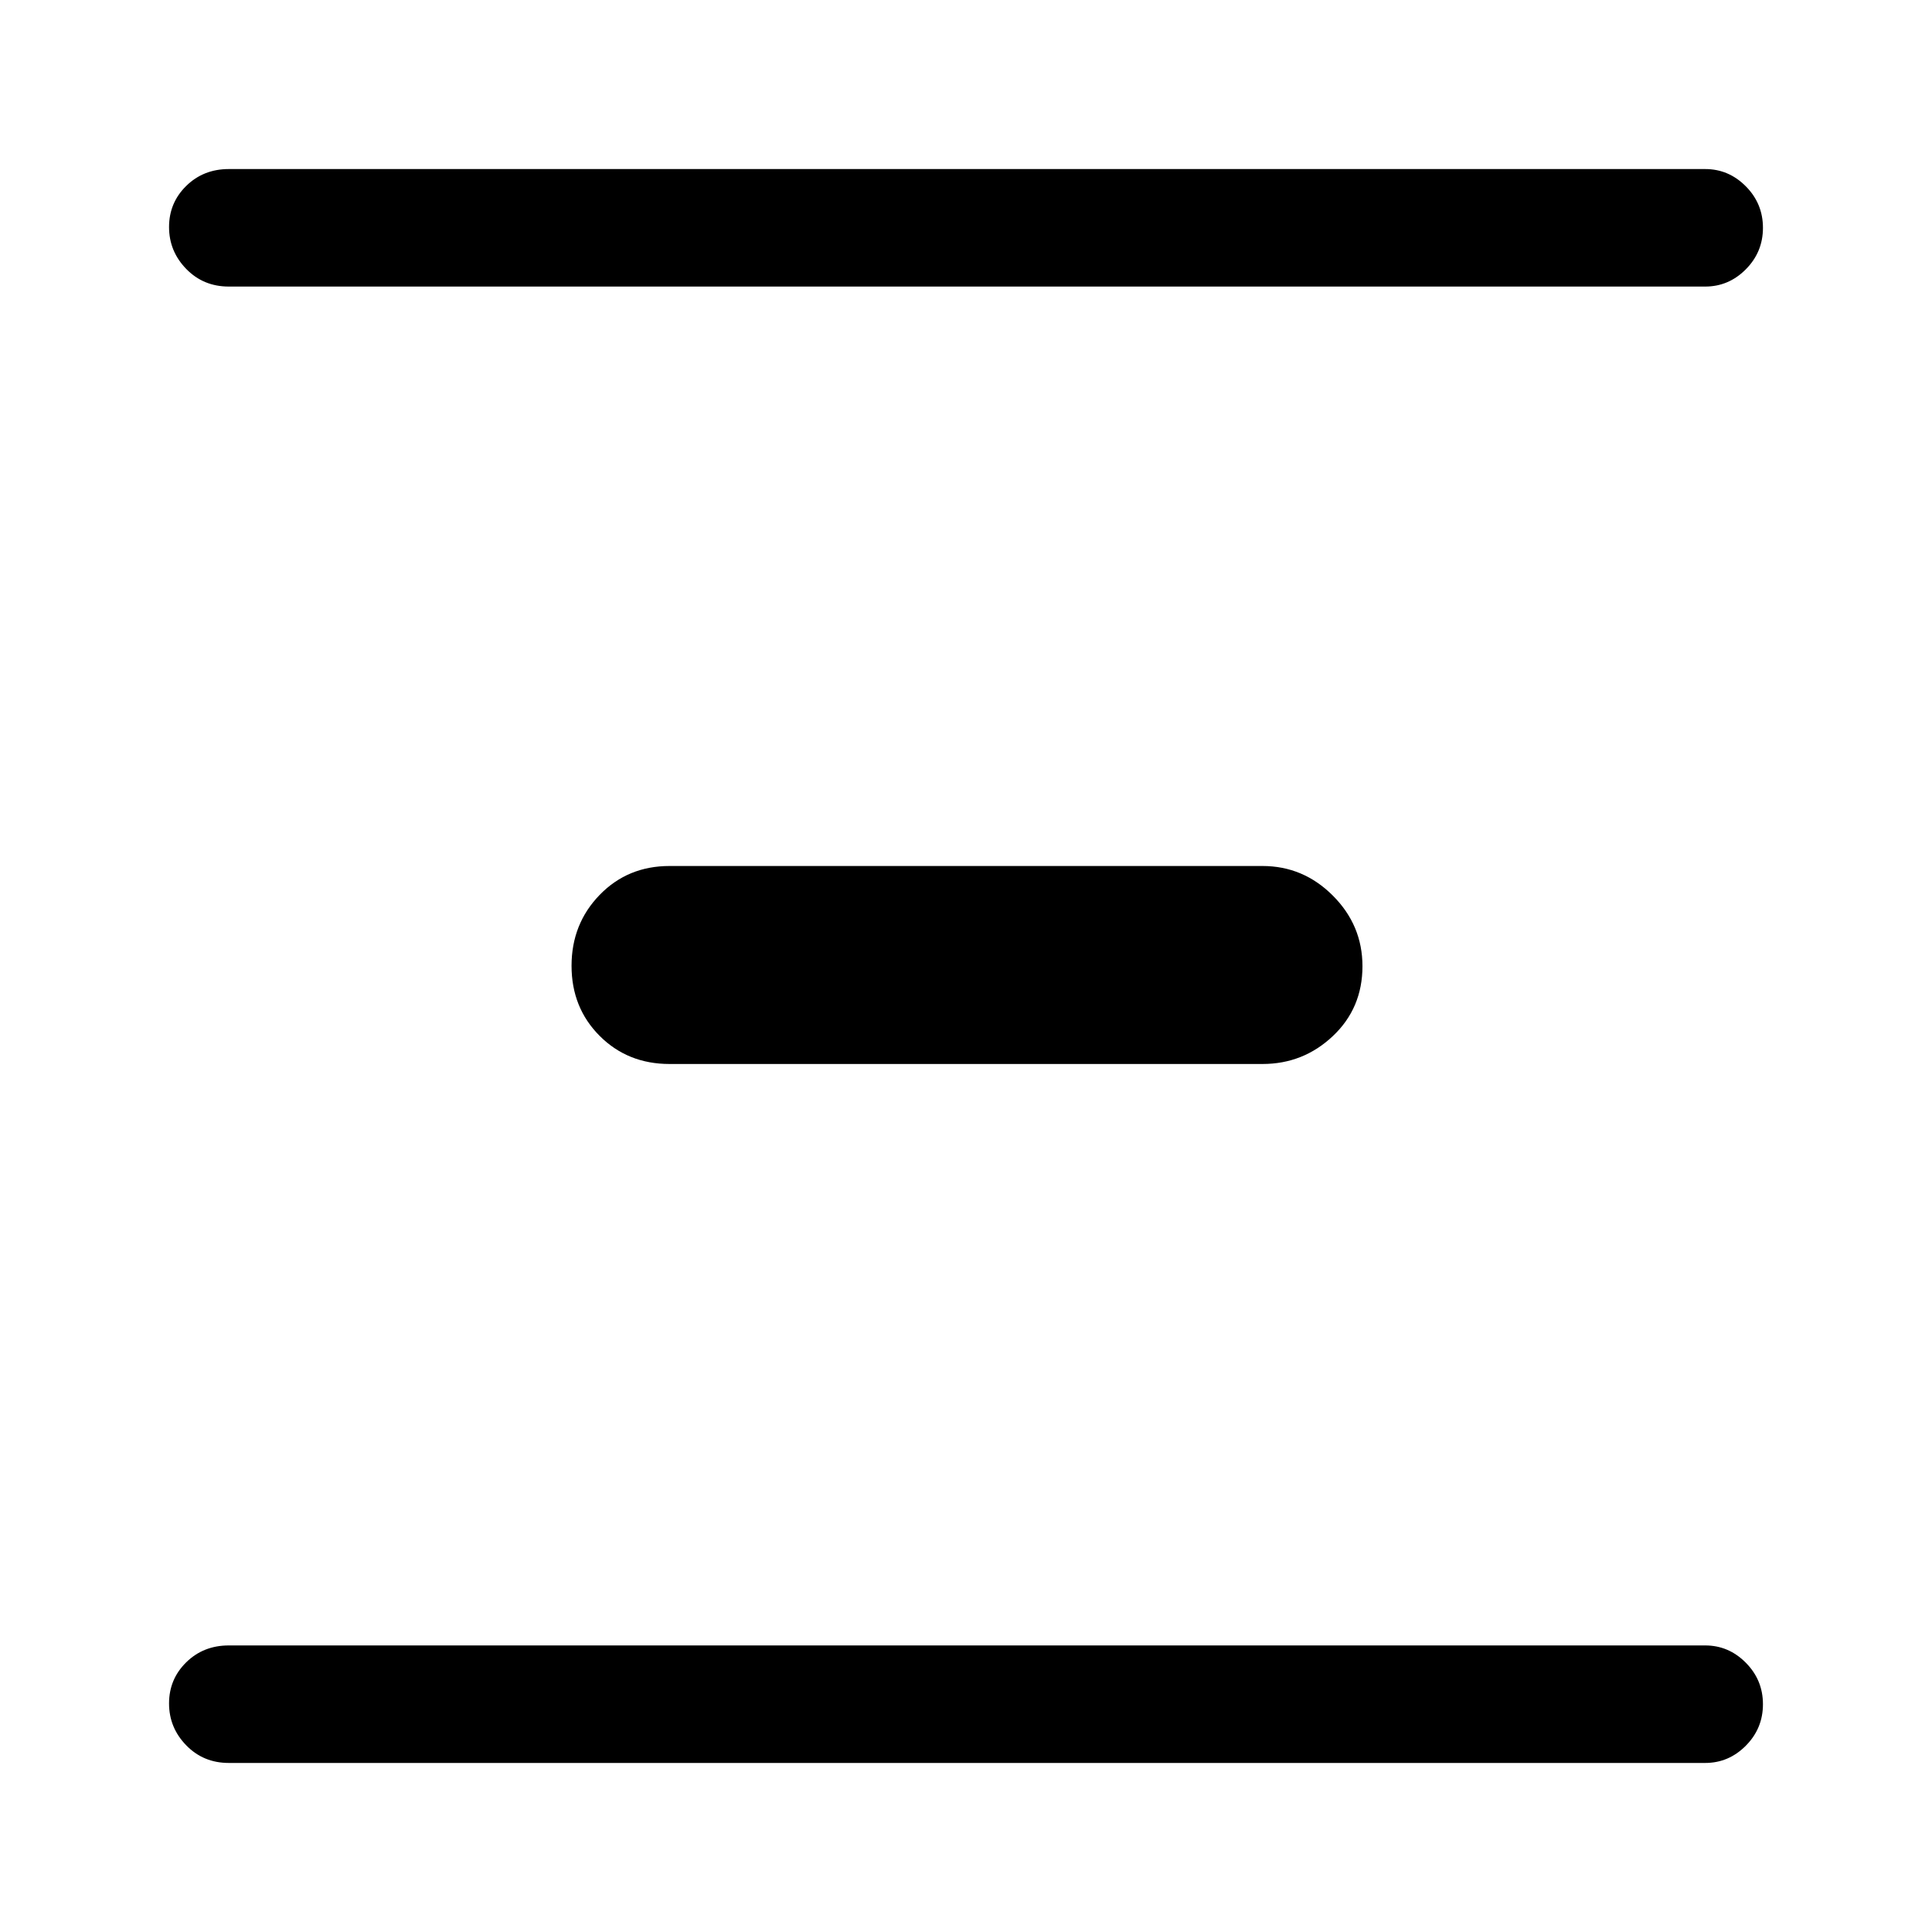 <svg xmlns="http://www.w3.org/2000/svg" height="48" viewBox="0 -960 960 960" width="48"><path d="M113.69-84q-12.64 0-21.16-8.77-8.53-8.76-8.53-20.8 0-12.05 8.53-20.43 8.52-8.39 21.16-8.39h733.62q11.67 0 20.18 8.59 8.51 8.58 8.51 20.62 0 12.04-8.51 20.61T847.31-84H113.69Zm219-347.31q-20.79 0-34.74-13.98Q284-459.27 284-480.1q0-20.82 13.95-35.21 13.95-14.38 34.74-14.38h294.62q20.29 0 34.99 14.73Q677-500.23 677-479.9q0 20.82-14.7 34.71-14.7 13.88-34.99 13.88H332.69Zm-219-386.3q-12.64 0-21.16-8.77Q84-835.14 84-847.19q0-12.04 8.53-20.42 8.52-8.39 21.16-8.39h733.62q11.67 0 20.18 8.58T876-846.8q0 12.05-8.51 20.62t-20.18 8.57H113.69Z"/></svg>